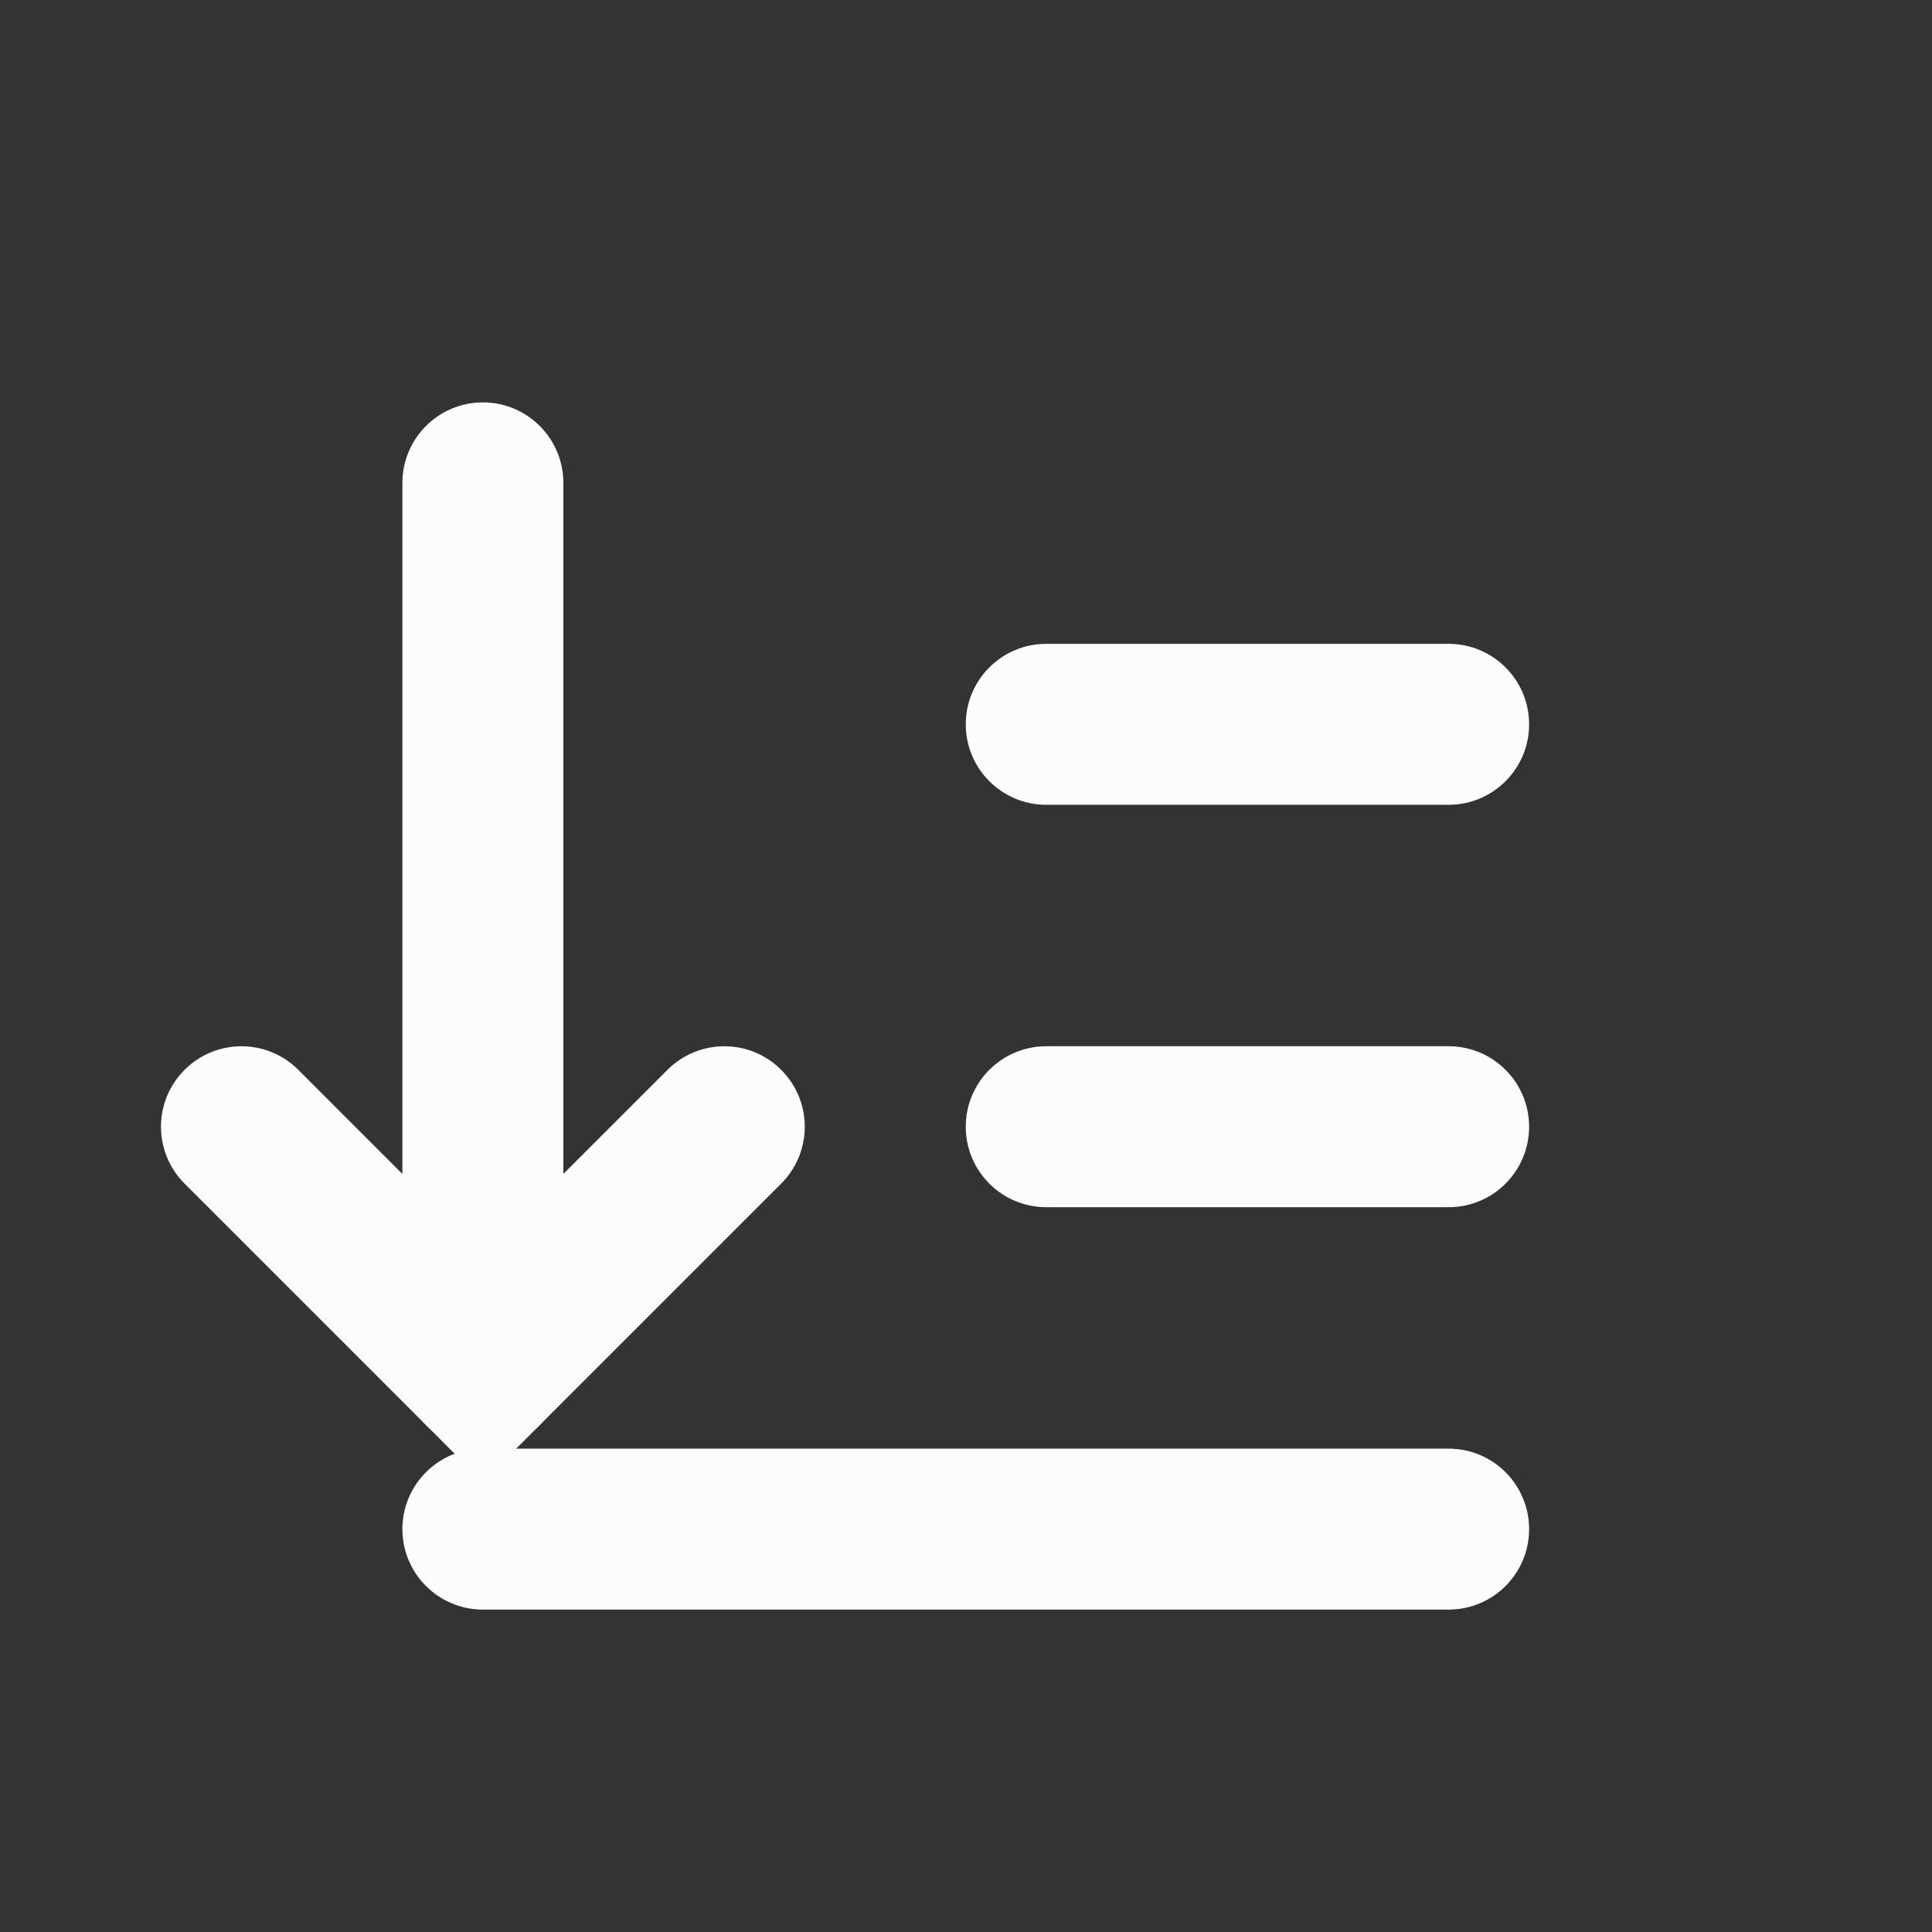 <?xml version='1.0' encoding='UTF-8' standalone='no'?>
<svg width="4.233mm" viewBox="0 0 24 24" baseProfile="tiny" xmlns="http://www.w3.org/2000/svg" xmlns:xlink="http://www.w3.org/1999/xlink" version="1.2" height="4.233mm">
    <rect x="0" y="0" width="24" height="24" fill="#333333" stroke="none"/>
    <style id="current-color-scheme" type="text/css">.ColorScheme-Text {color:#fcfcfc;}</style>
    <title>Qt SVG Document</title>
    <desc>Auto-generated by Klassy window decoration</desc>
    <defs/>
    <g stroke-linecap="square" fill-rule="evenodd" stroke-linejoin="bevel" stroke-width="1" fill="none" stroke="black">
        <g class="ColorScheme-Text" font-weight="400" font-family="Noto Sans" font-size="20" transform="matrix(1.333,0,0,1.333,0,0)" fill-opacity="1" fill="currentColor" font-style="normal" stroke="none">
            <path fill-rule="nonzero" vector-effect="none" d="M4.5,13.5 L13.5,13.5 C13.914,13.5 14.25,13.836 14.25,14.25 C14.25,14.664 13.914,15 13.5,15 L4.5,15 C4.086,15 3.75,14.664 3.75,14.25 C3.75,13.836 4.086,13.5 4.5,13.5 "/>
            <path fill-rule="nonzero" vector-effect="none" d="M9.75,9.75 L13.5,9.75 C13.914,9.75 14.25,10.086 14.25,10.5 C14.25,10.914 13.914,11.25 13.5,11.25 L9.75,11.25 C9.336,11.25 9,10.914 9,10.5 C9,10.086 9.336,9.75 9.75,9.75 "/>
            <path fill-rule="nonzero" vector-effect="none" d="M9.75,6 L13.5,6 C13.914,6 14.25,6.336 14.25,6.75 C14.25,7.164 13.914,7.5 13.5,7.5 L9.75,7.5 C9.336,7.5 9,7.164 9,6.75 C9,6.336 9.336,6 9.75,6 "/>
            <path fill-rule="nonzero" vector-effect="none" d="M5.25,4.5 L5.25,12.75 C5.25,13.164 4.914,13.5 4.5,13.5 C4.086,13.5 3.75,13.164 3.75,12.75 L3.75,4.5 C3.75,4.086 4.086,3.75 4.5,3.75 C4.914,3.75 5.25,4.086 5.25,4.5 "/>
            <path fill-rule="nonzero" vector-effect="none" d="M2.78,9.97 L5.03,12.22 L4.5,12.75 L3.97,12.22 L6.22,9.97 C6.513,9.677 6.987,9.677 7.28,9.97 C7.573,10.263 7.573,10.737 7.28,11.03 L5.03,13.28 L4.5,13.811 L3.97,13.28 L1.72,11.03 C1.427,10.737 1.427,10.263 1.72,9.97 C2.013,9.677 2.487,9.677 2.78,9.97 "/>
        </g>
    </g>
</svg>
